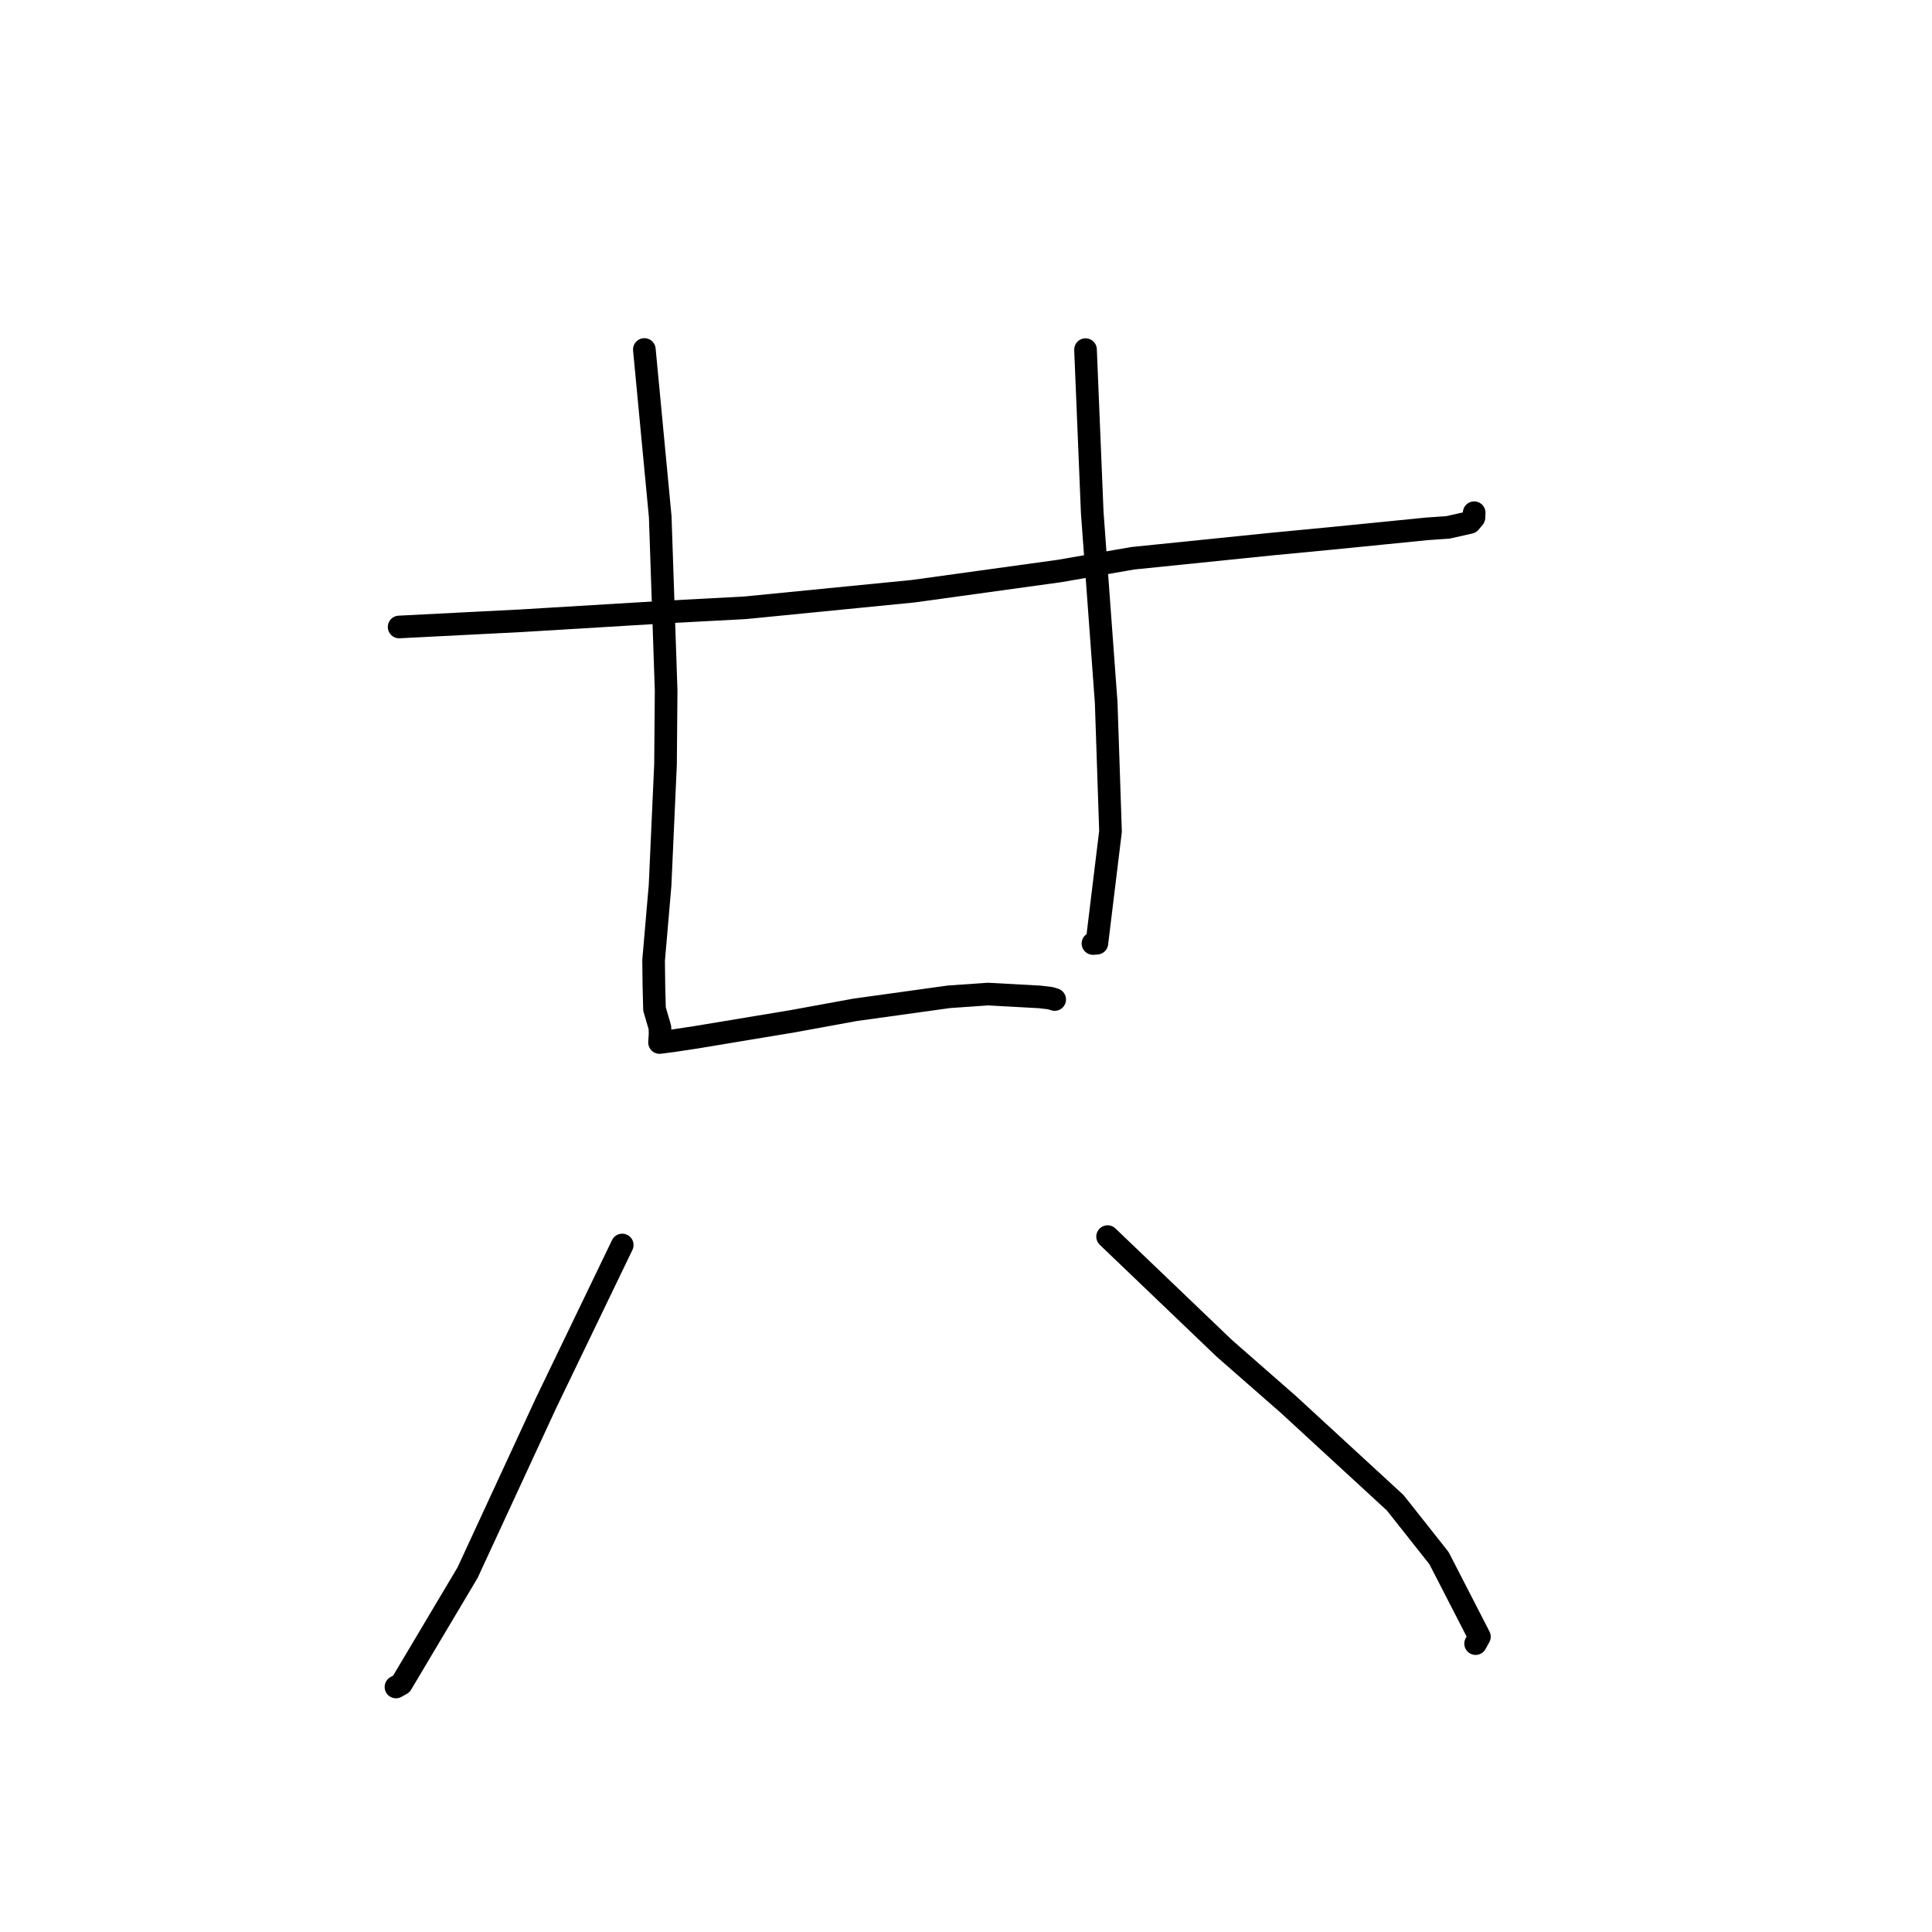 <?xml version="1.0" standalone="no"?>
    <svg width="256" height="256" xmlns="http://www.w3.org/2000/svg" version="1.1">
    <polyline stroke="black" stroke-width="3" stroke-linecap="round" fill="transparent" stroke-linejoin="round" points="52.887 83.077 60.985 82.664 69.084 82.251 88.477 81.081 98.739 80.535 121.028 78.336 140.455 75.65 150.09 73.974 168.47 72.098 176.574 71.322 189.067 70.075 191.871 69.881 194.771 69.226 195.306 68.585 195.322 68.234 195.334 67.986 195.336 67.938 " />
        <polyline stroke="black" stroke-width="3" stroke-linecap="round" fill="transparent" stroke-linejoin="round" points="85.38 46.31 86.431 57.388 87.483 68.466 88.266 91.473 88.185 101.279 87.463 117.312 86.605 127.262 86.646 130.64 86.726 133.705 87.44 136.148 87.466 137.026 87.447 137.279 87.416 137.749 87.406 137.898 87.394 138.137 89.157 137.91 92.187 137.453 105.026 135.322 113.296 133.809 125.731 132.081 130.918 131.72 137.786 132.098 139.174 132.261 139.662 132.412 139.719 132.43 139.752 132.44 " />
        <polyline stroke="black" stroke-width="3" stroke-linecap="round" fill="transparent" stroke-linejoin="round" points="143.837 46.329 144.282 57.122 144.727 67.915 146.575 93.084 147.149 110.157 145.342 124.982 144.825 125.019 " />
        <polyline stroke="black" stroke-width="3" stroke-linecap="round" fill="transparent" stroke-linejoin="round" points="82.45 164.969 77.405 175.431 72.36 185.894 61.954 208.389 53.179 223.135 52.467 223.533 " />
        <polyline stroke="black" stroke-width="3" stroke-linecap="round" fill="transparent" stroke-linejoin="round" points="146.762 163.857 154.489 171.255 162.216 178.652 170.73 186.11 184.872 199.124 190.674 206.458 196.03 216.87 195.527 217.786 " />
        </svg>
